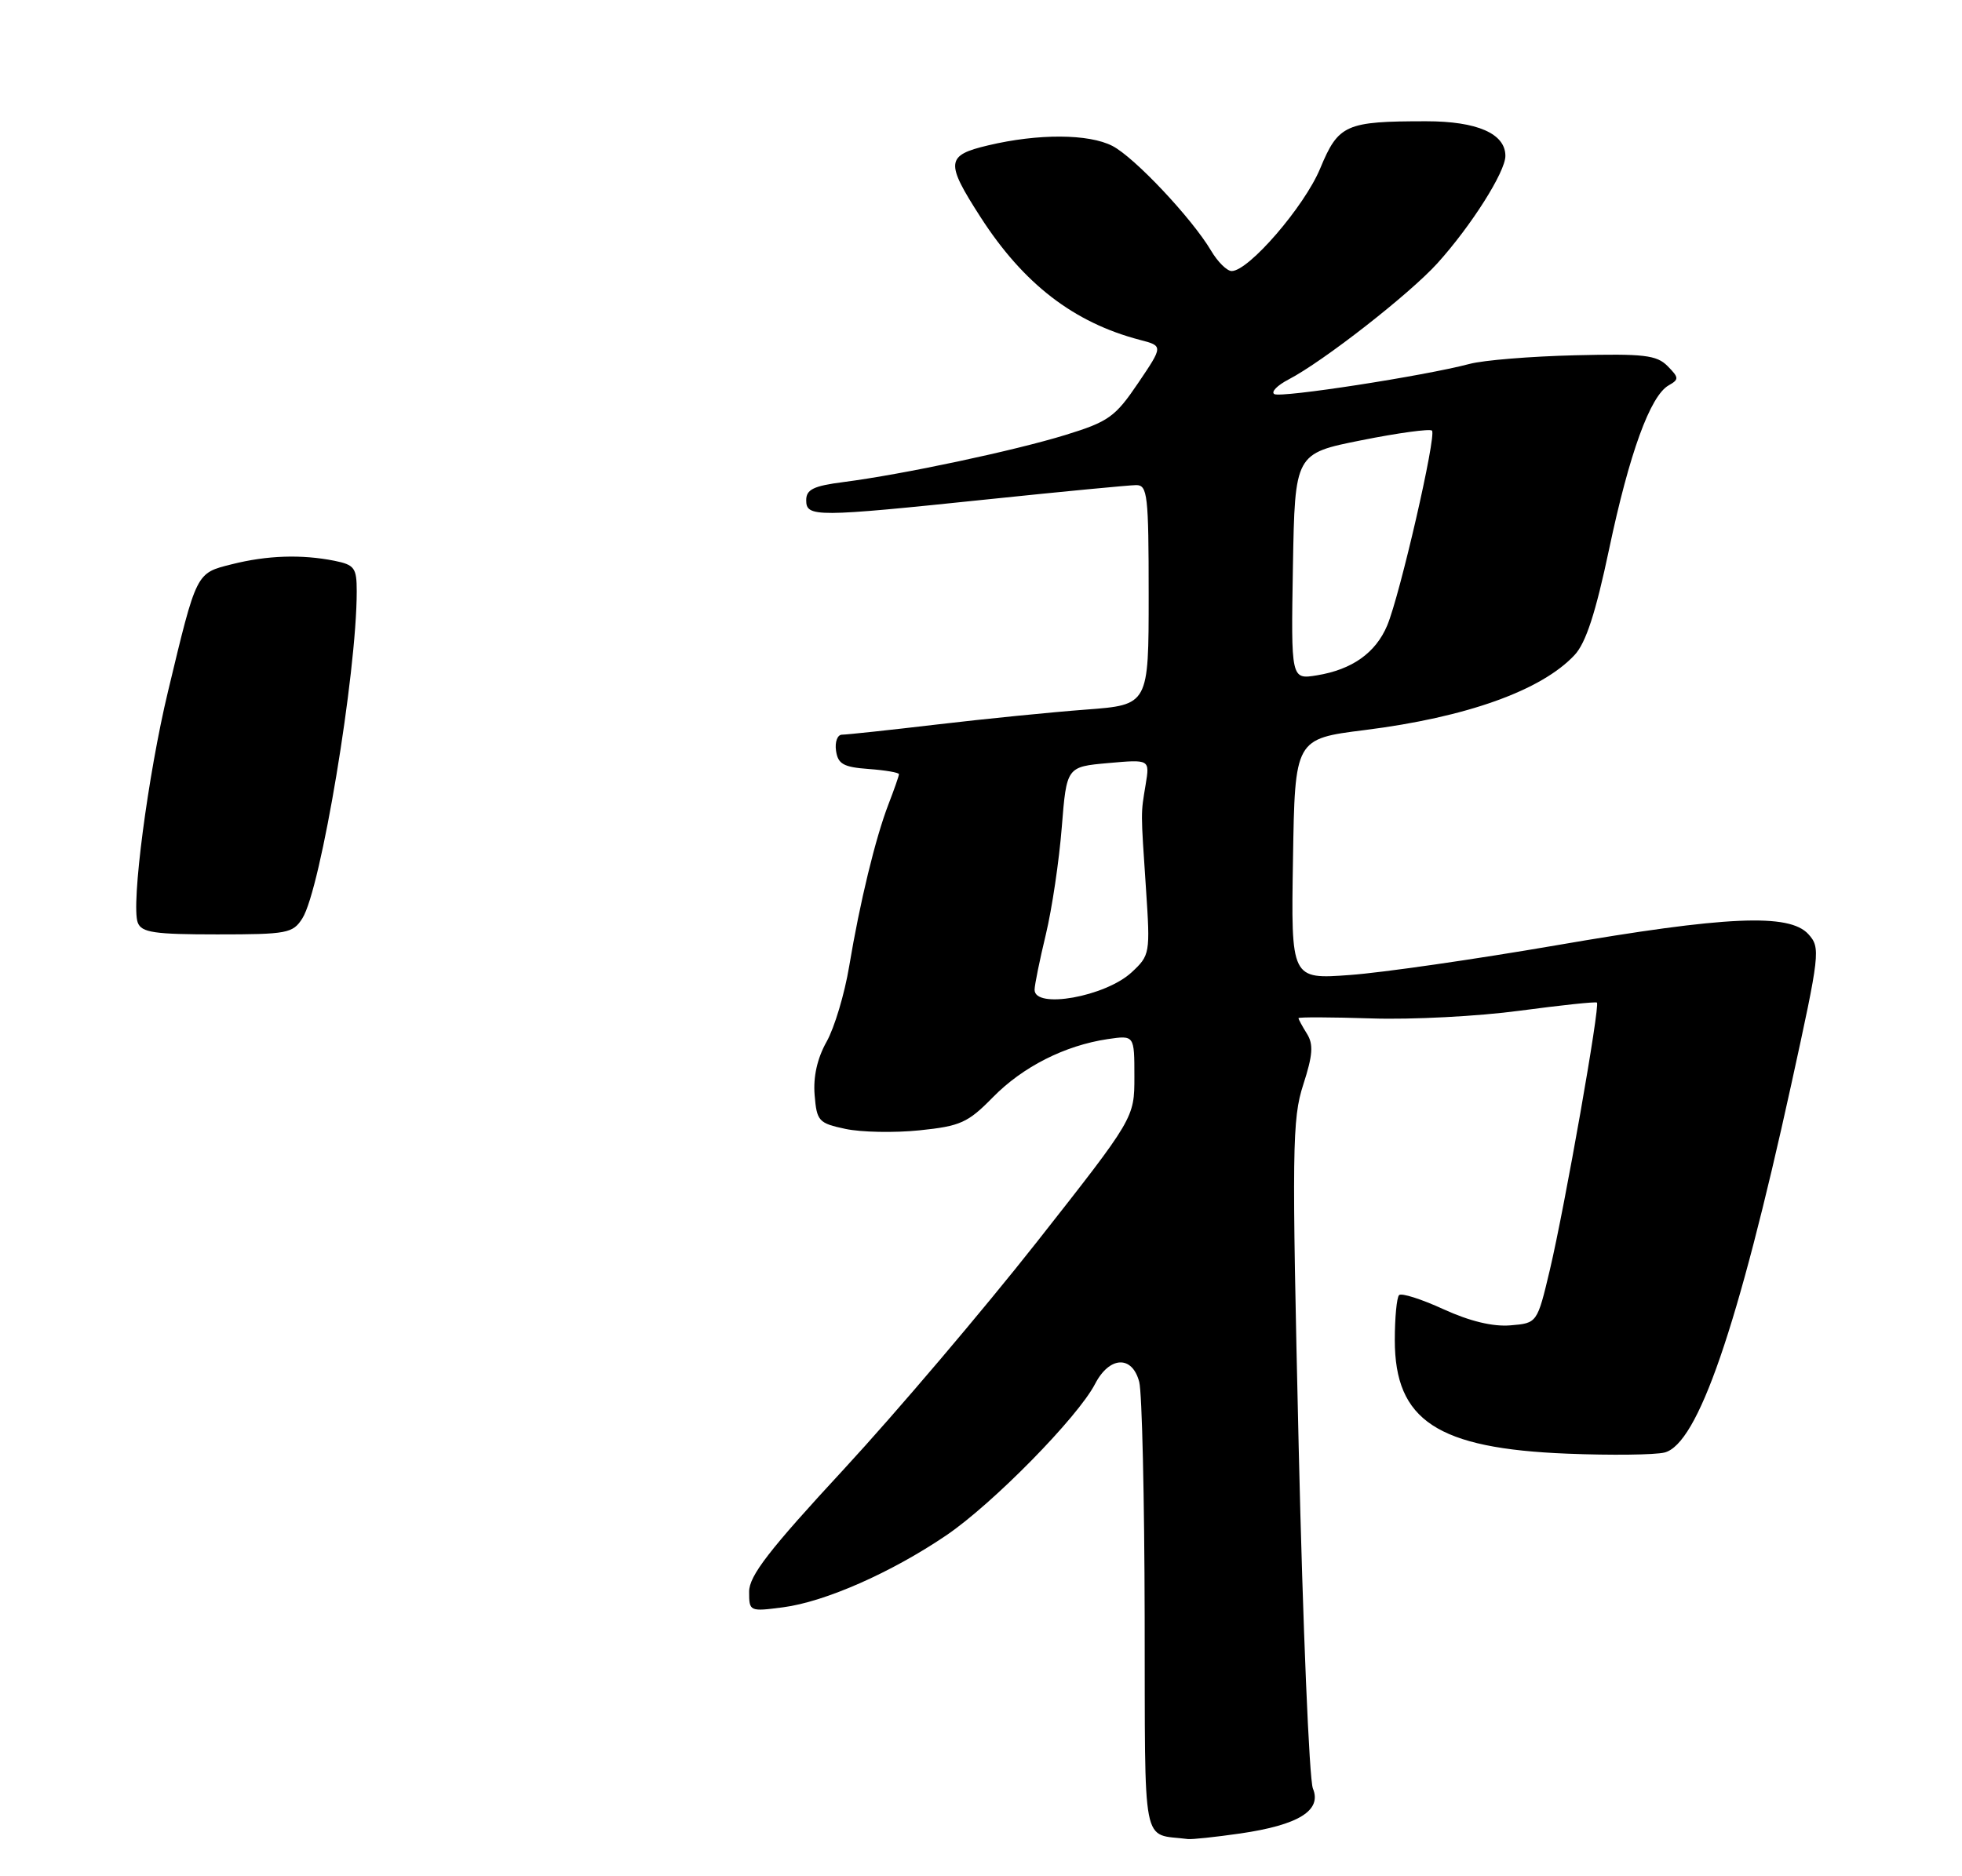 <?xml version="1.0" encoding="UTF-8" standalone="no"?>
<!DOCTYPE svg PUBLIC "-//W3C//DTD SVG 1.1//EN" "http://www.w3.org/Graphics/SVG/1.1/DTD/svg11.dtd" >
<svg xmlns="http://www.w3.org/2000/svg" xmlns:xlink="http://www.w3.org/1999/xlink" version="1.1" viewBox="0 0 275 263">
 <g >
 <path fill="currentColor"
d=" M 173.83 257.05 C 182.01 255.86 185.30 253.83 184.02 250.74 C 183.51 249.51 182.61 227.98 182.03 202.90 C 181.06 161.01 181.11 156.87 182.67 152.06 C 184.01 147.91 184.12 146.42 183.18 144.92 C 182.53 143.88 182.00 142.90 182.00 142.74 C 182.00 142.58 186.61 142.60 192.25 142.78 C 197.89 142.97 207.22 142.48 213.00 141.70 C 218.78 140.93 223.65 140.41 223.83 140.56 C 224.30 140.94 219.35 169.05 217.24 178.00 C 215.46 185.50 215.46 185.50 211.71 185.81 C 209.25 186.02 206.00 185.23 202.32 183.55 C 199.23 182.13 196.43 181.24 196.10 181.57 C 195.77 181.90 195.50 184.74 195.50 187.88 C 195.50 199.15 201.46 203.08 219.69 203.80 C 225.84 204.05 231.97 203.97 233.30 203.64 C 237.97 202.47 243.58 186.18 251.06 152.08 C 255.10 133.64 255.19 132.87 253.47 130.97 C 250.80 128.02 241.96 128.41 218.00 132.55 C 206.72 134.49 193.78 136.36 189.23 136.69 C 180.95 137.30 180.95 137.30 181.23 120.44 C 181.50 103.58 181.50 103.58 191.31 102.35 C 205.55 100.56 216.07 96.80 220.70 91.83 C 222.28 90.14 223.65 85.94 225.54 76.98 C 228.37 63.56 231.30 55.50 233.88 54.03 C 235.36 53.19 235.34 52.95 233.73 51.32 C 232.20 49.78 230.43 49.57 220.73 49.81 C 214.55 49.96 207.92 50.50 205.98 51.02 C 199.65 52.70 179.52 55.81 178.61 55.25 C 178.12 54.95 179.02 54.03 180.61 53.20 C 185.46 50.68 197.56 41.23 201.47 36.91 C 206.22 31.65 211.00 24.10 211.00 21.86 C 211.00 18.73 207.04 17.00 199.90 17.00 C 188.60 17.00 187.60 17.45 185.04 23.62 C 182.83 28.95 175.02 38.00 172.64 38.00 C 171.97 38.00 170.67 36.71 169.74 35.13 C 167.06 30.61 159.02 22.06 155.92 20.46 C 152.61 18.75 145.52 18.71 138.50 20.38 C 132.58 21.78 132.48 22.74 137.43 30.43 C 143.46 39.80 150.51 45.23 159.77 47.65 C 163.04 48.50 163.04 48.50 159.52 53.71 C 156.32 58.44 155.40 59.11 149.37 60.97 C 142.16 63.19 126.61 66.50 118.25 67.58 C 114.03 68.12 113.00 68.62 113.00 70.13 C 113.00 72.53 114.30 72.52 138.50 70.00 C 148.95 68.91 158.29 68.02 159.25 68.01 C 160.84 68.00 161.00 69.40 161.00 83.41 C 161.00 98.82 161.00 98.82 152.25 99.48 C 147.44 99.84 138.03 100.78 131.34 101.57 C 124.65 102.36 118.65 103.00 118.02 103.00 C 117.38 103.00 117.00 104.01 117.18 105.25 C 117.45 107.12 118.22 107.55 121.75 107.81 C 124.09 107.98 126.00 108.31 126.00 108.54 C 126.00 108.77 125.34 110.66 124.54 112.73 C 122.70 117.50 120.52 126.50 119.02 135.49 C 118.38 139.34 116.96 144.08 115.86 146.04 C 114.55 148.37 113.97 150.96 114.18 153.51 C 114.48 157.18 114.74 157.47 118.50 158.27 C 120.70 158.74 125.37 158.83 128.88 158.47 C 134.61 157.88 135.66 157.41 139.16 153.84 C 143.35 149.56 149.24 146.58 155.25 145.68 C 159.00 145.13 159.00 145.13 159.00 150.94 C 159.00 156.74 159.00 156.74 145.33 174.12 C 137.80 183.68 125.65 197.99 118.33 205.92 C 107.79 217.31 105.00 220.92 105.00 223.15 C 105.00 225.93 105.06 225.95 109.75 225.34 C 115.65 224.57 124.94 220.47 132.65 215.24 C 139.17 210.81 151.07 198.69 153.49 194.02 C 155.51 190.12 158.70 189.98 159.68 193.75 C 160.07 195.26 160.41 210.09 160.44 226.71 C 160.51 259.95 159.93 256.98 166.50 257.83 C 167.05 257.90 170.35 257.55 173.83 257.05 Z  M 42.38 128.75 C 44.97 124.68 50.00 94.42 50.00 82.90 C 50.00 79.61 49.69 79.19 46.88 78.62 C 42.25 77.70 37.43 77.86 32.48 79.11 C 27.46 80.37 27.58 80.13 23.55 96.93 C 20.73 108.66 18.35 126.86 19.31 129.35 C 19.84 130.74 21.61 131.00 30.45 131.00 C 40.25 131.00 41.05 130.85 42.38 128.75 Z  M 145.01 138.75 C 145.02 138.06 145.73 134.57 146.59 131.00 C 147.45 127.42 148.45 120.67 148.82 116.00 C 149.50 107.50 149.50 107.50 155.33 106.98 C 161.16 106.46 161.16 106.46 160.58 109.98 C 159.88 114.25 159.88 113.45 160.63 124.69 C 161.23 133.68 161.18 133.93 158.61 136.32 C 154.92 139.73 144.98 141.51 145.01 138.75 Z  M 181.22 79.42 C 181.50 63.58 181.50 63.58 190.84 61.72 C 195.98 60.69 200.42 60.09 200.71 60.37 C 201.37 61.03 196.22 83.45 194.43 87.70 C 192.81 91.54 189.50 93.88 184.58 94.68 C 180.95 95.27 180.95 95.27 181.22 79.42 Z "/>
</g>
</svg>